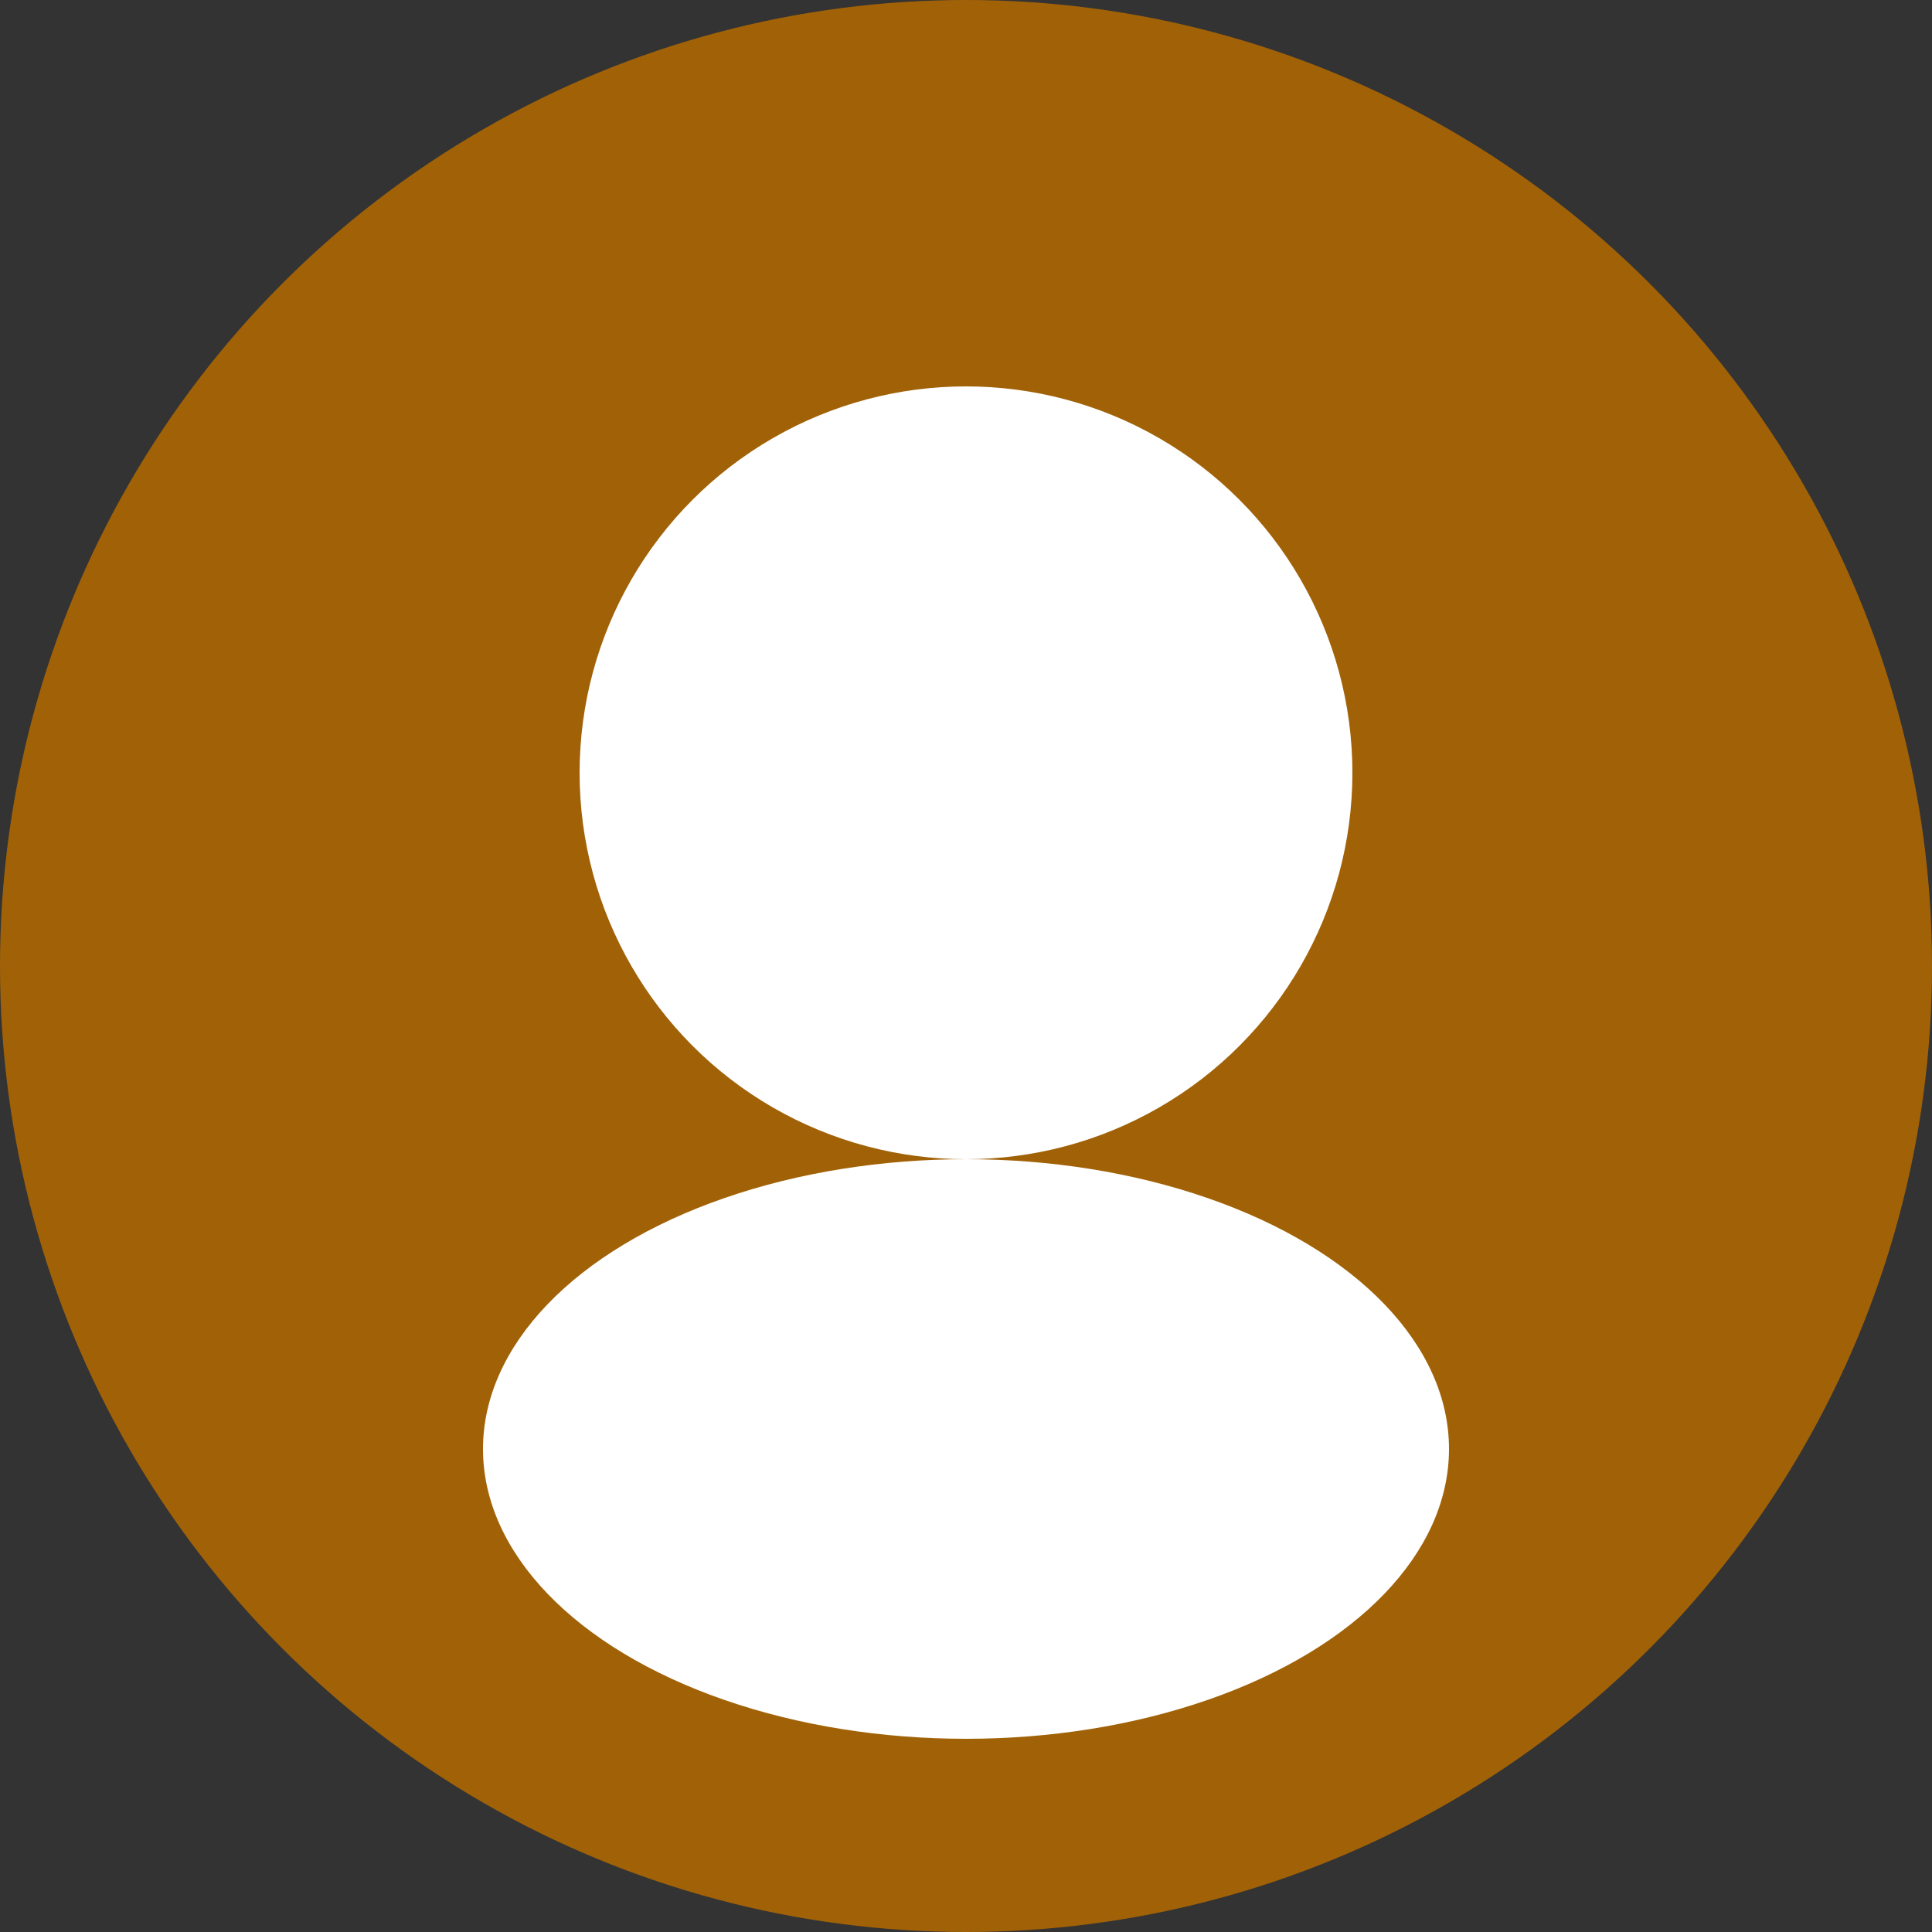 <svg width="80" height="80" viewBox="0 0 80 80" fill="none" xmlns="http://www.w3.org/2000/svg">
  <rect x="0" y="0" width="80" height="80" fill="#333333" stroke="none"/>
  <circle cx="40" cy="40" r="40" fill="#a16207"/>
  <circle cx="40" cy="32" r="16" fill="#fff"/>
  <ellipse cx="40" cy="60" rx="20" ry="12" fill="#fff"/>
</svg> 